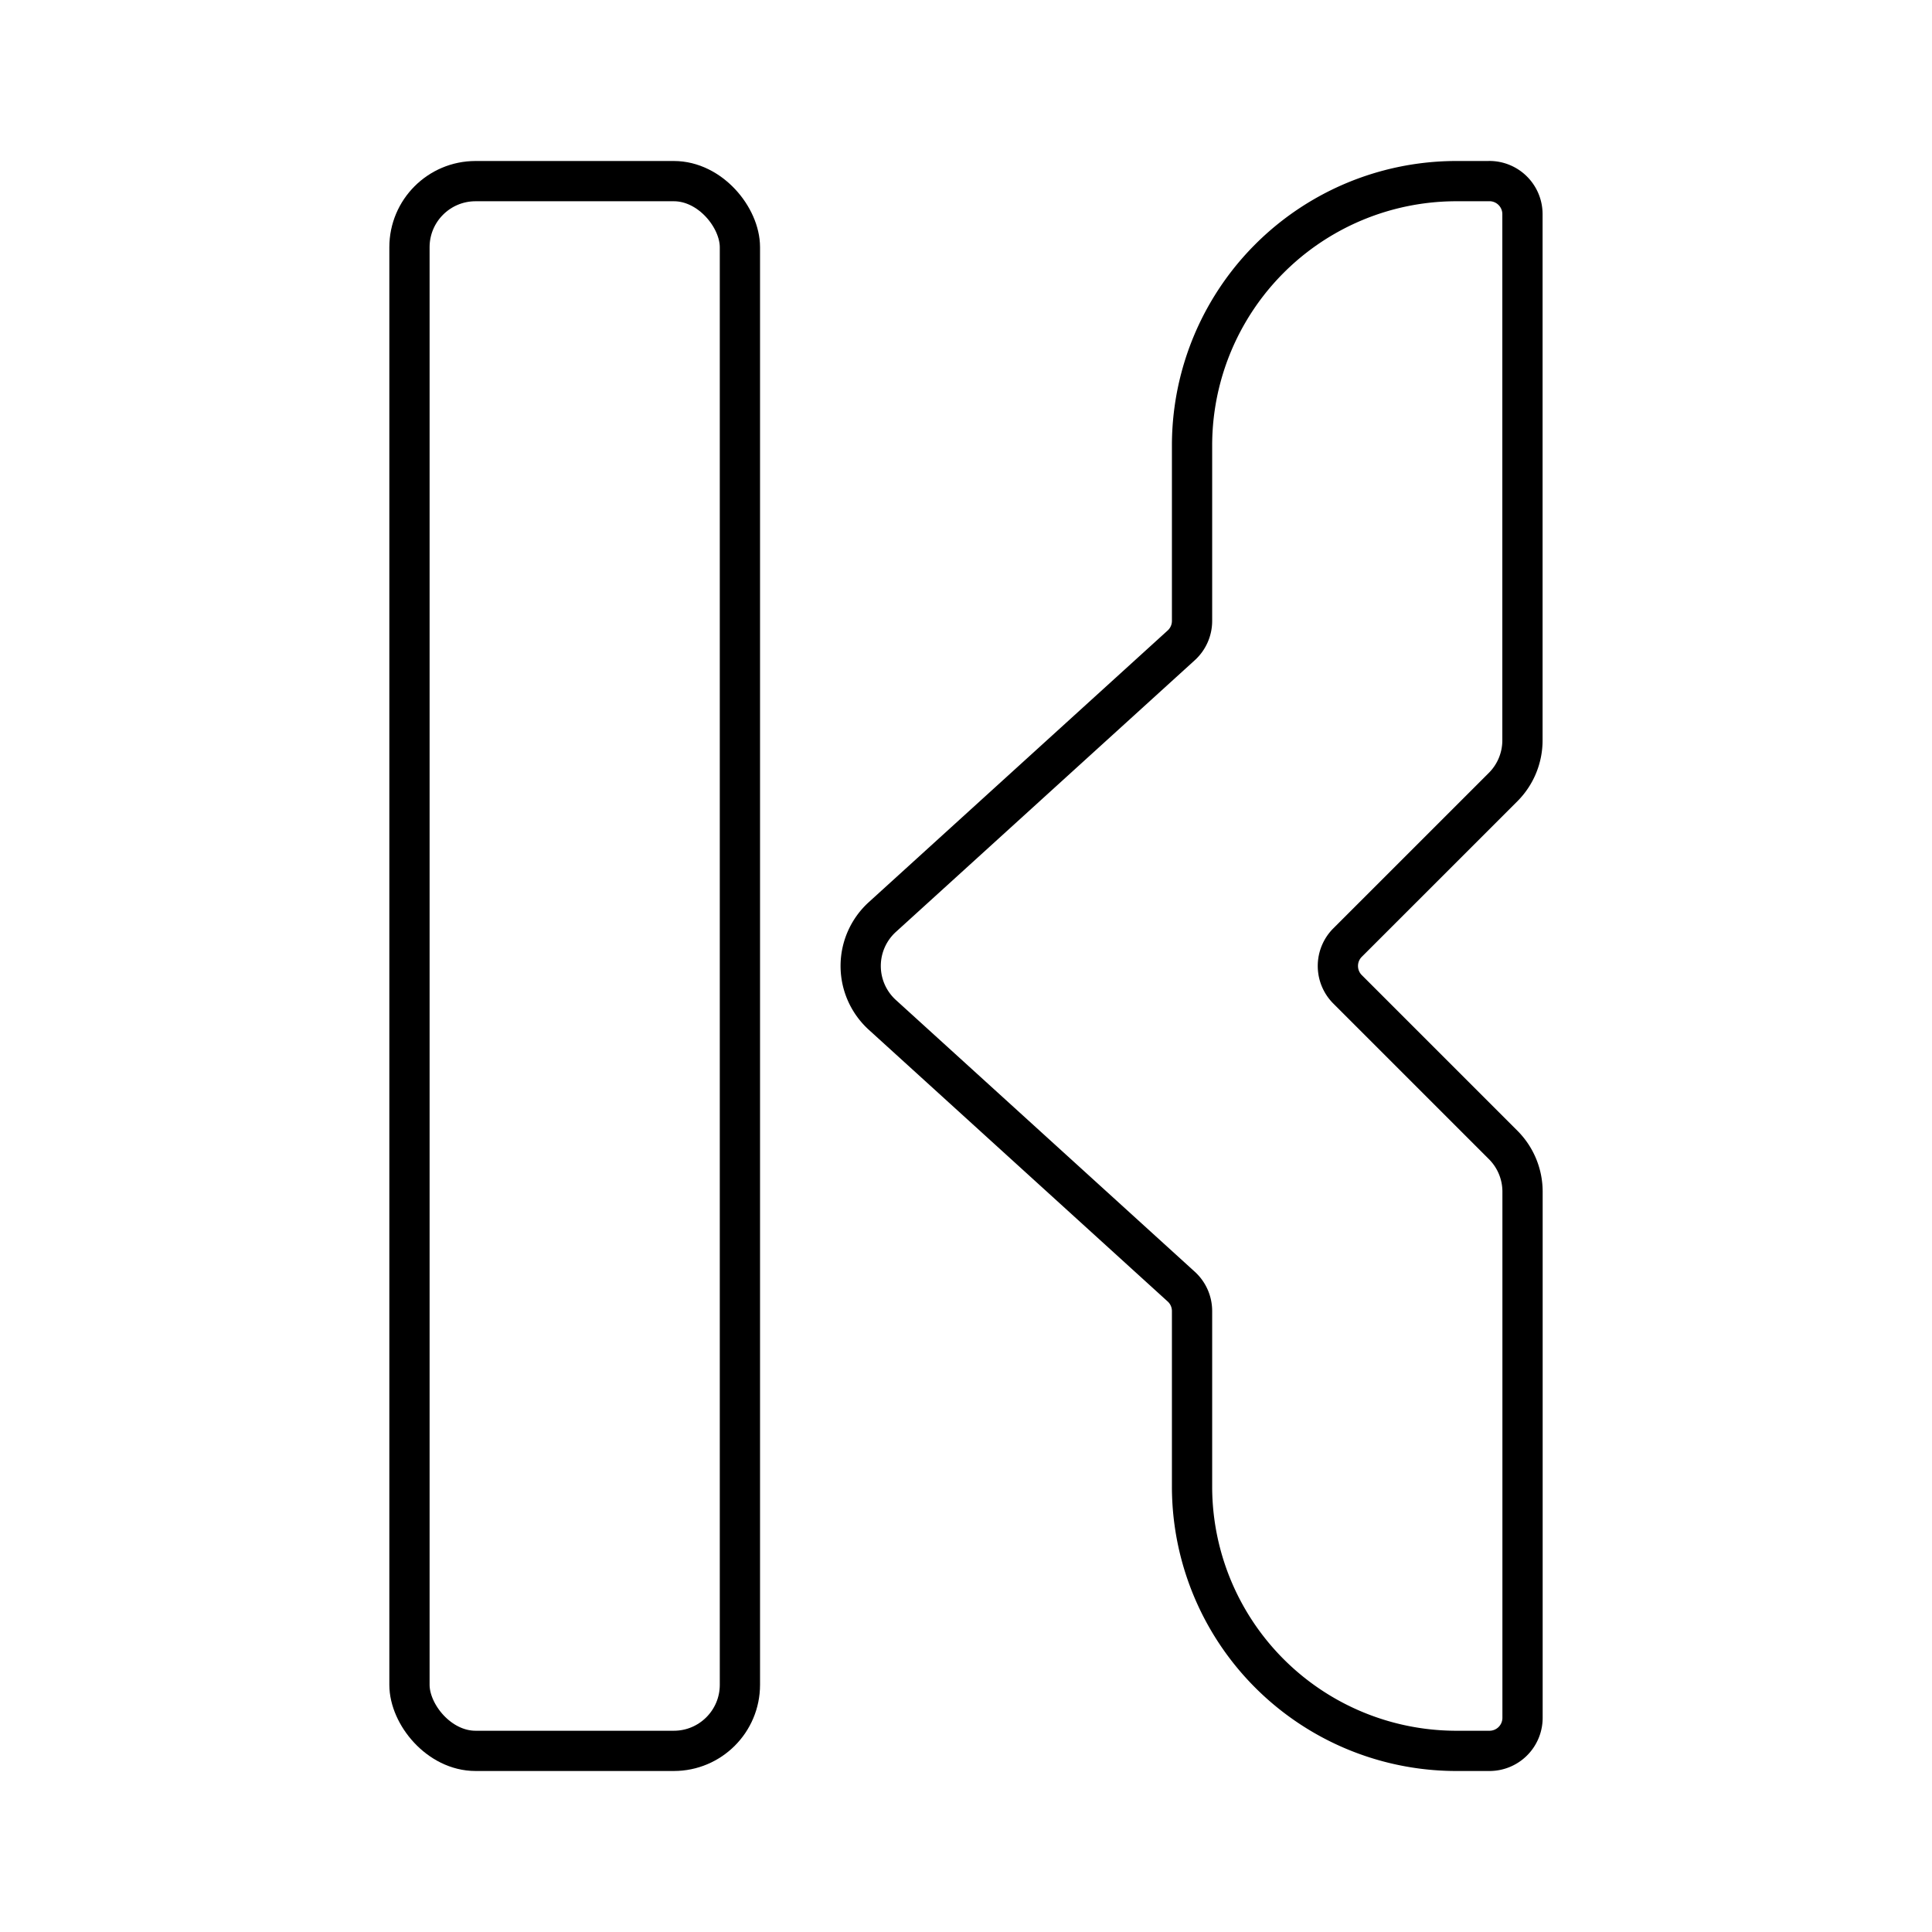 <svg xmlns="http://www.w3.org/2000/svg" width="1em" height="1em" viewBox="0 0 48 48"><rect width="8.21" height="39" x="10.173" y="4.5" fill="none" stroke="currentColor" stroke-linecap="round" stroke-linejoin="round" rx="1.642"/><path fill="none" stroke="currentColor" stroke-linecap="round" stroke-linejoin="round" d="M37.006 4.5h-.821a6.568 6.568 0 0 0-6.569 6.568v4.358a.82.82 0 0 1-.269.608l-7.426 6.75a1.642 1.642 0 0 0 0 2.43l7.427 6.752a.82.82 0 0 1 .268.608v4.357a6.568 6.568 0 0 0 6.569 6.569h.82a.821.821 0 0 0 .822-.821V29.606a1.642 1.642 0 0 0-.481-1.16L33.48 24.58a.821.821 0 0 1 0-1.162l3.865-3.864a1.642 1.642 0 0 0 .48-1.161V5.32a.821.821 0 0 0-.82-.821"/></svg>